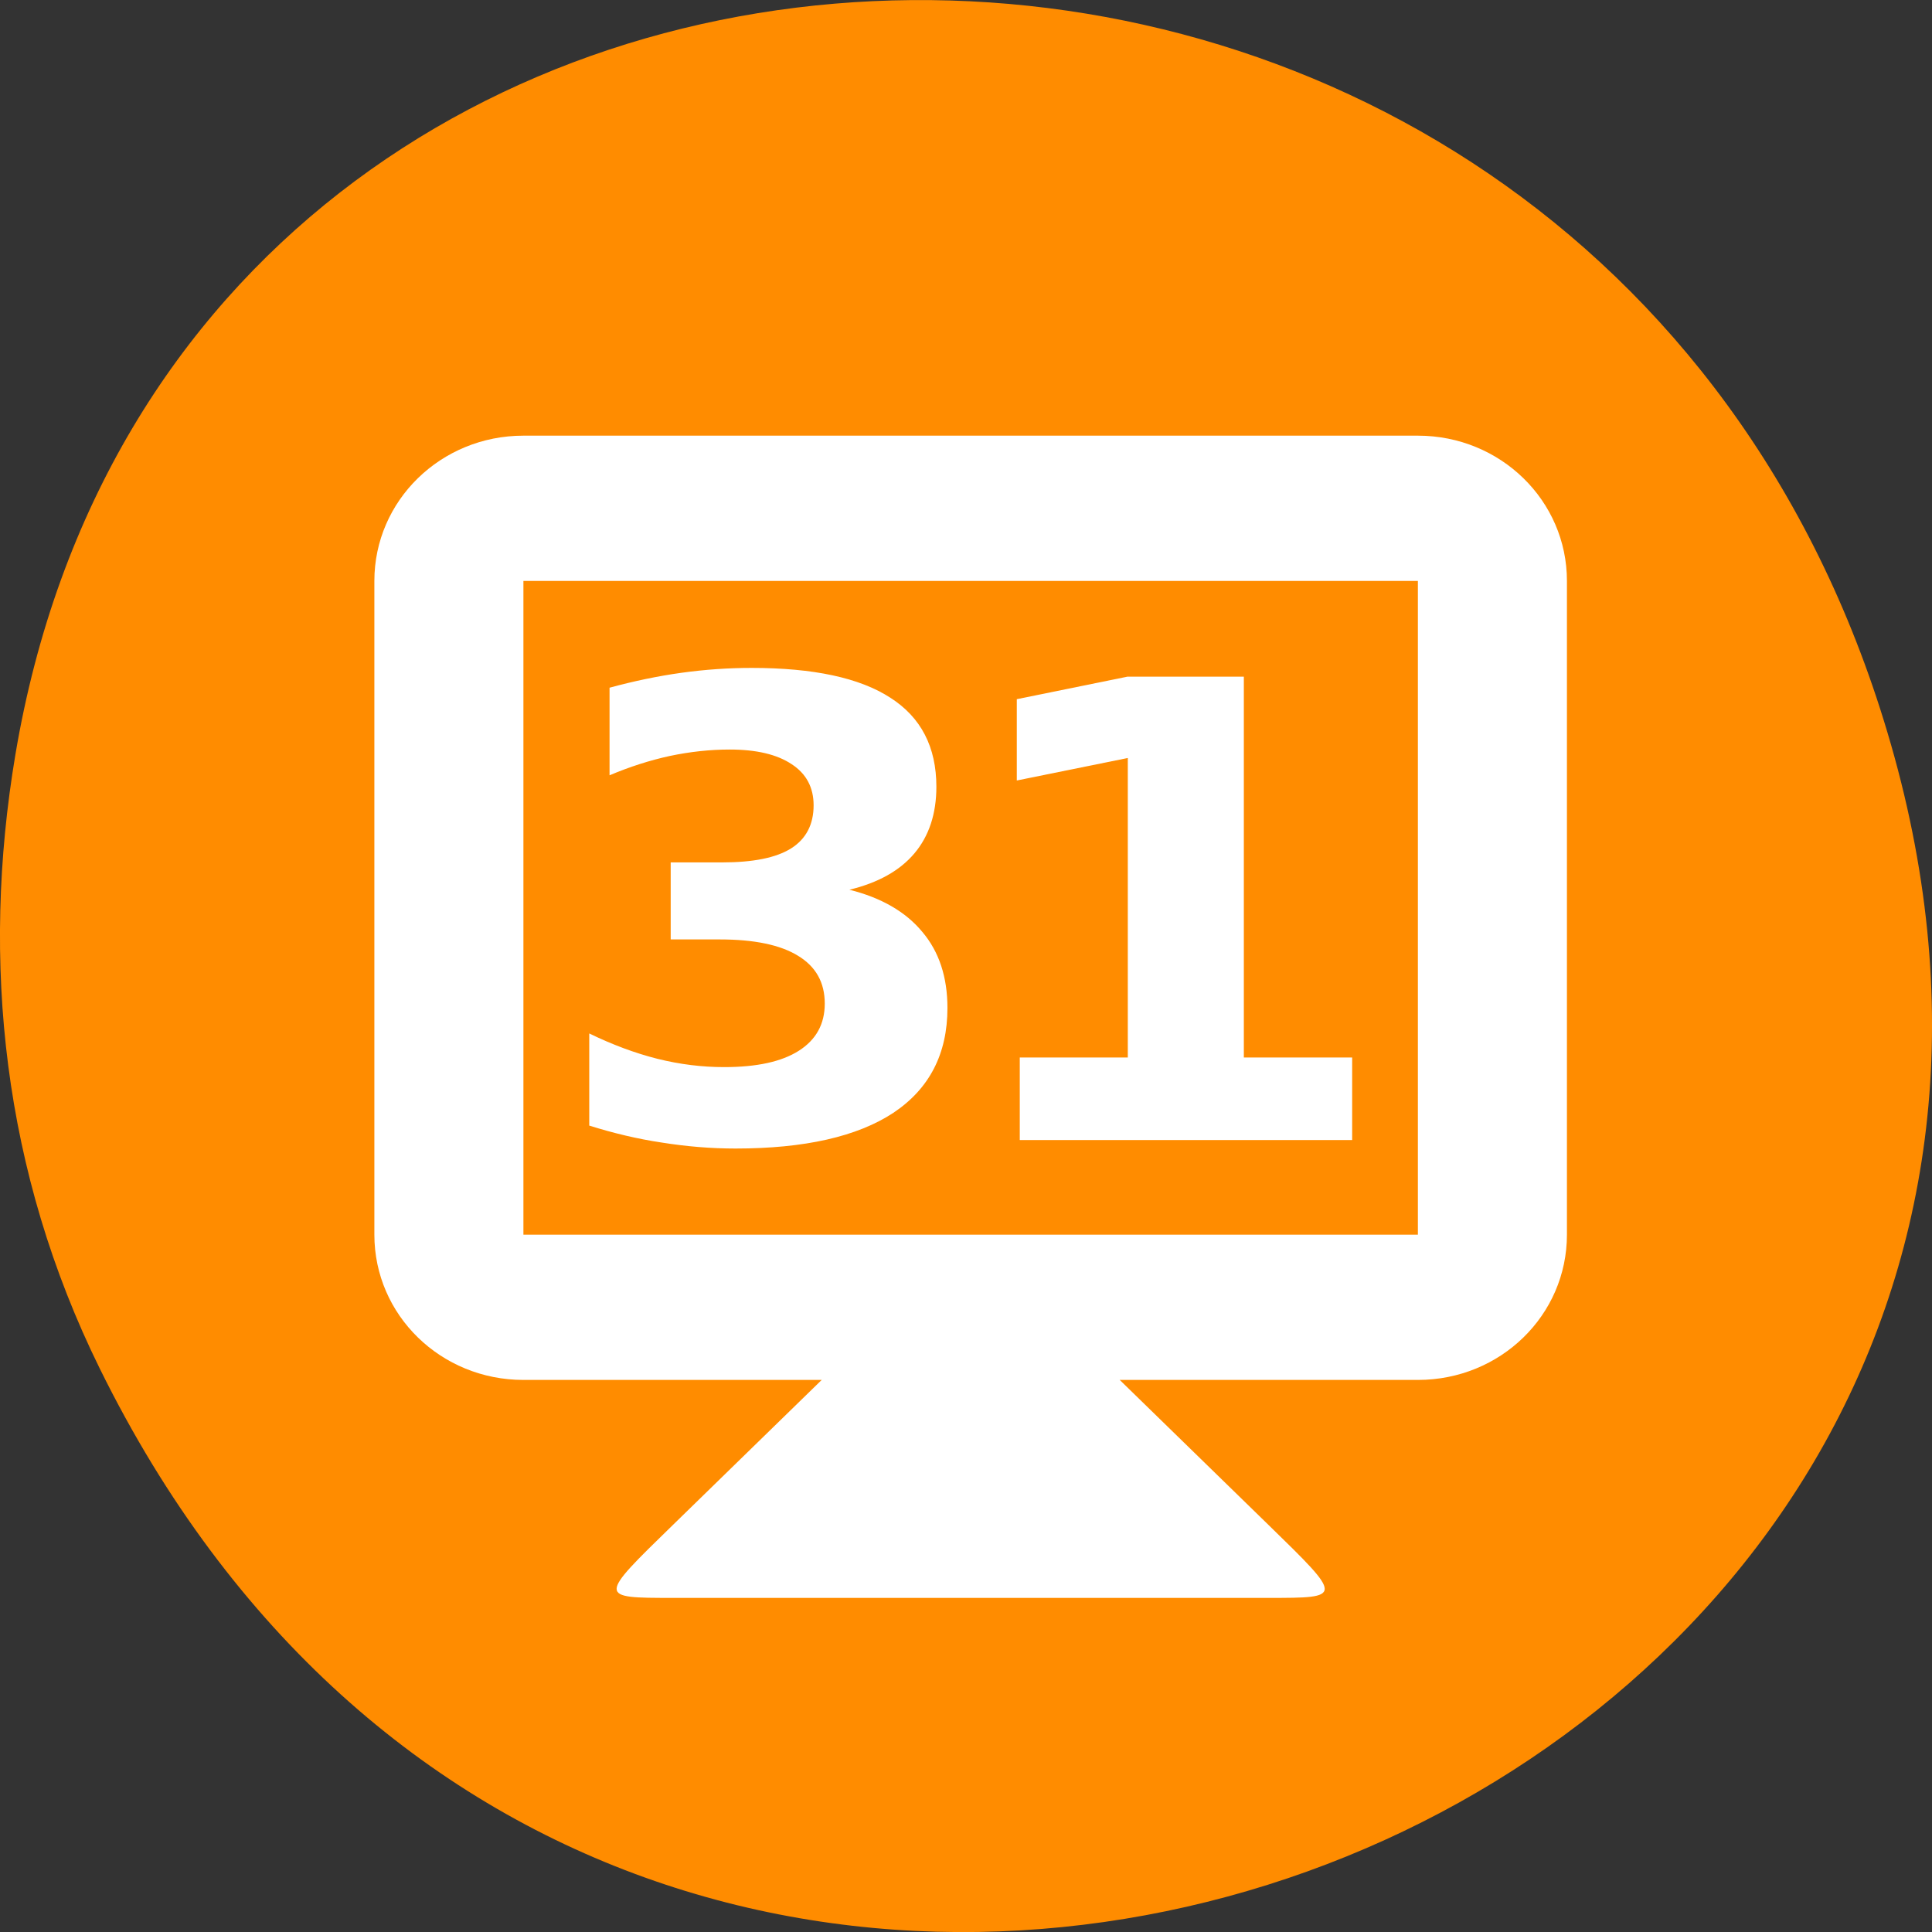 <svg xmlns="http://www.w3.org/2000/svg" viewBox="0 0 48 48"><rect x="0" y="0" width="48" height="48" fill="#333333" stroke="none"/><path d="m 2.48 34.004 c 13.109 26.602 52.016 11.781 44.586 -15.203 c -7 -25.418 -42.539 -24.695 -46.684 -0.051 c -0.863 5.145 -0.309 10.371 2.098 15.254" style="fill:#ff8c00"/><g style="fill:#fff"><path d="m 20.414 34.285 l -3.703 3.609 c -1.855 1.805 -1.855 1.805 0 1.805 h 14.812 c 1.852 0 1.852 0 0 -1.805 l -3.703 -3.609 v -1.805 h -7.406"/><path d="m 13.004 10.824 c -2.051 0 -3.703 1.613 -3.703 3.609 v 16.242 c 0 2 1.652 3.609 3.703 3.609 h 22.223 c 2.051 0 3.703 -1.609 3.703 -3.609 v -16.242 c 0 -1.996 -1.652 -3.609 -3.703 -3.609 m -22.223 3.609 h 22.223 v 16.242 h -22.223"/><path d="m 21.102 22.105 c 0.797 0.199 1.402 0.551 1.812 1.047 c 0.418 0.492 0.625 1.125 0.625 1.891 c 0 1.141 -0.449 2.008 -1.344 2.605 c -0.895 0.59 -2.203 0.887 -3.922 0.887 c -0.609 0 -1.219 -0.051 -1.828 -0.148 c -0.605 -0.09 -1.207 -0.234 -1.805 -0.422 v -2.289 c 0.57 0.277 1.133 0.488 1.691 0.629 c 0.566 0.141 1.117 0.207 1.66 0.207 c 0.809 0 1.426 -0.133 1.855 -0.406 c 0.43 -0.273 0.645 -0.664 0.645 -1.172 c 0 -0.523 -0.219 -0.918 -0.664 -1.188 c -0.438 -0.27 -1.086 -0.406 -1.945 -0.406 h -1.219 v -1.914 h 1.281 c 0.766 0 1.336 -0.113 1.711 -0.348 c 0.371 -0.234 0.559 -0.594 0.559 -1.07 c 0 -0.441 -0.18 -0.785 -0.547 -1.023 c -0.363 -0.242 -0.875 -0.363 -1.539 -0.363 c -0.492 0 -0.988 0.055 -1.488 0.16 c -0.5 0.109 -1 0.27 -1.496 0.48 v -2.176 c 0.602 -0.164 1.199 -0.289 1.789 -0.371 c 0.594 -0.082 1.172 -0.121 1.742 -0.121 c 1.535 0 2.68 0.246 3.441 0.738 c 0.766 0.488 1.148 1.227 1.148 2.215 c 0 0.672 -0.184 1.227 -0.547 1.656 c -0.363 0.43 -0.902 0.73 -1.613 0.902"/><path d="m 25.332 26.273 h 2.688 v -7.441 l -2.758 0.559 v -2.02 l 2.746 -0.559 h 2.895 v 9.461 h 2.691 v 2.051 h -8.258 v -2.051"/></g></svg>